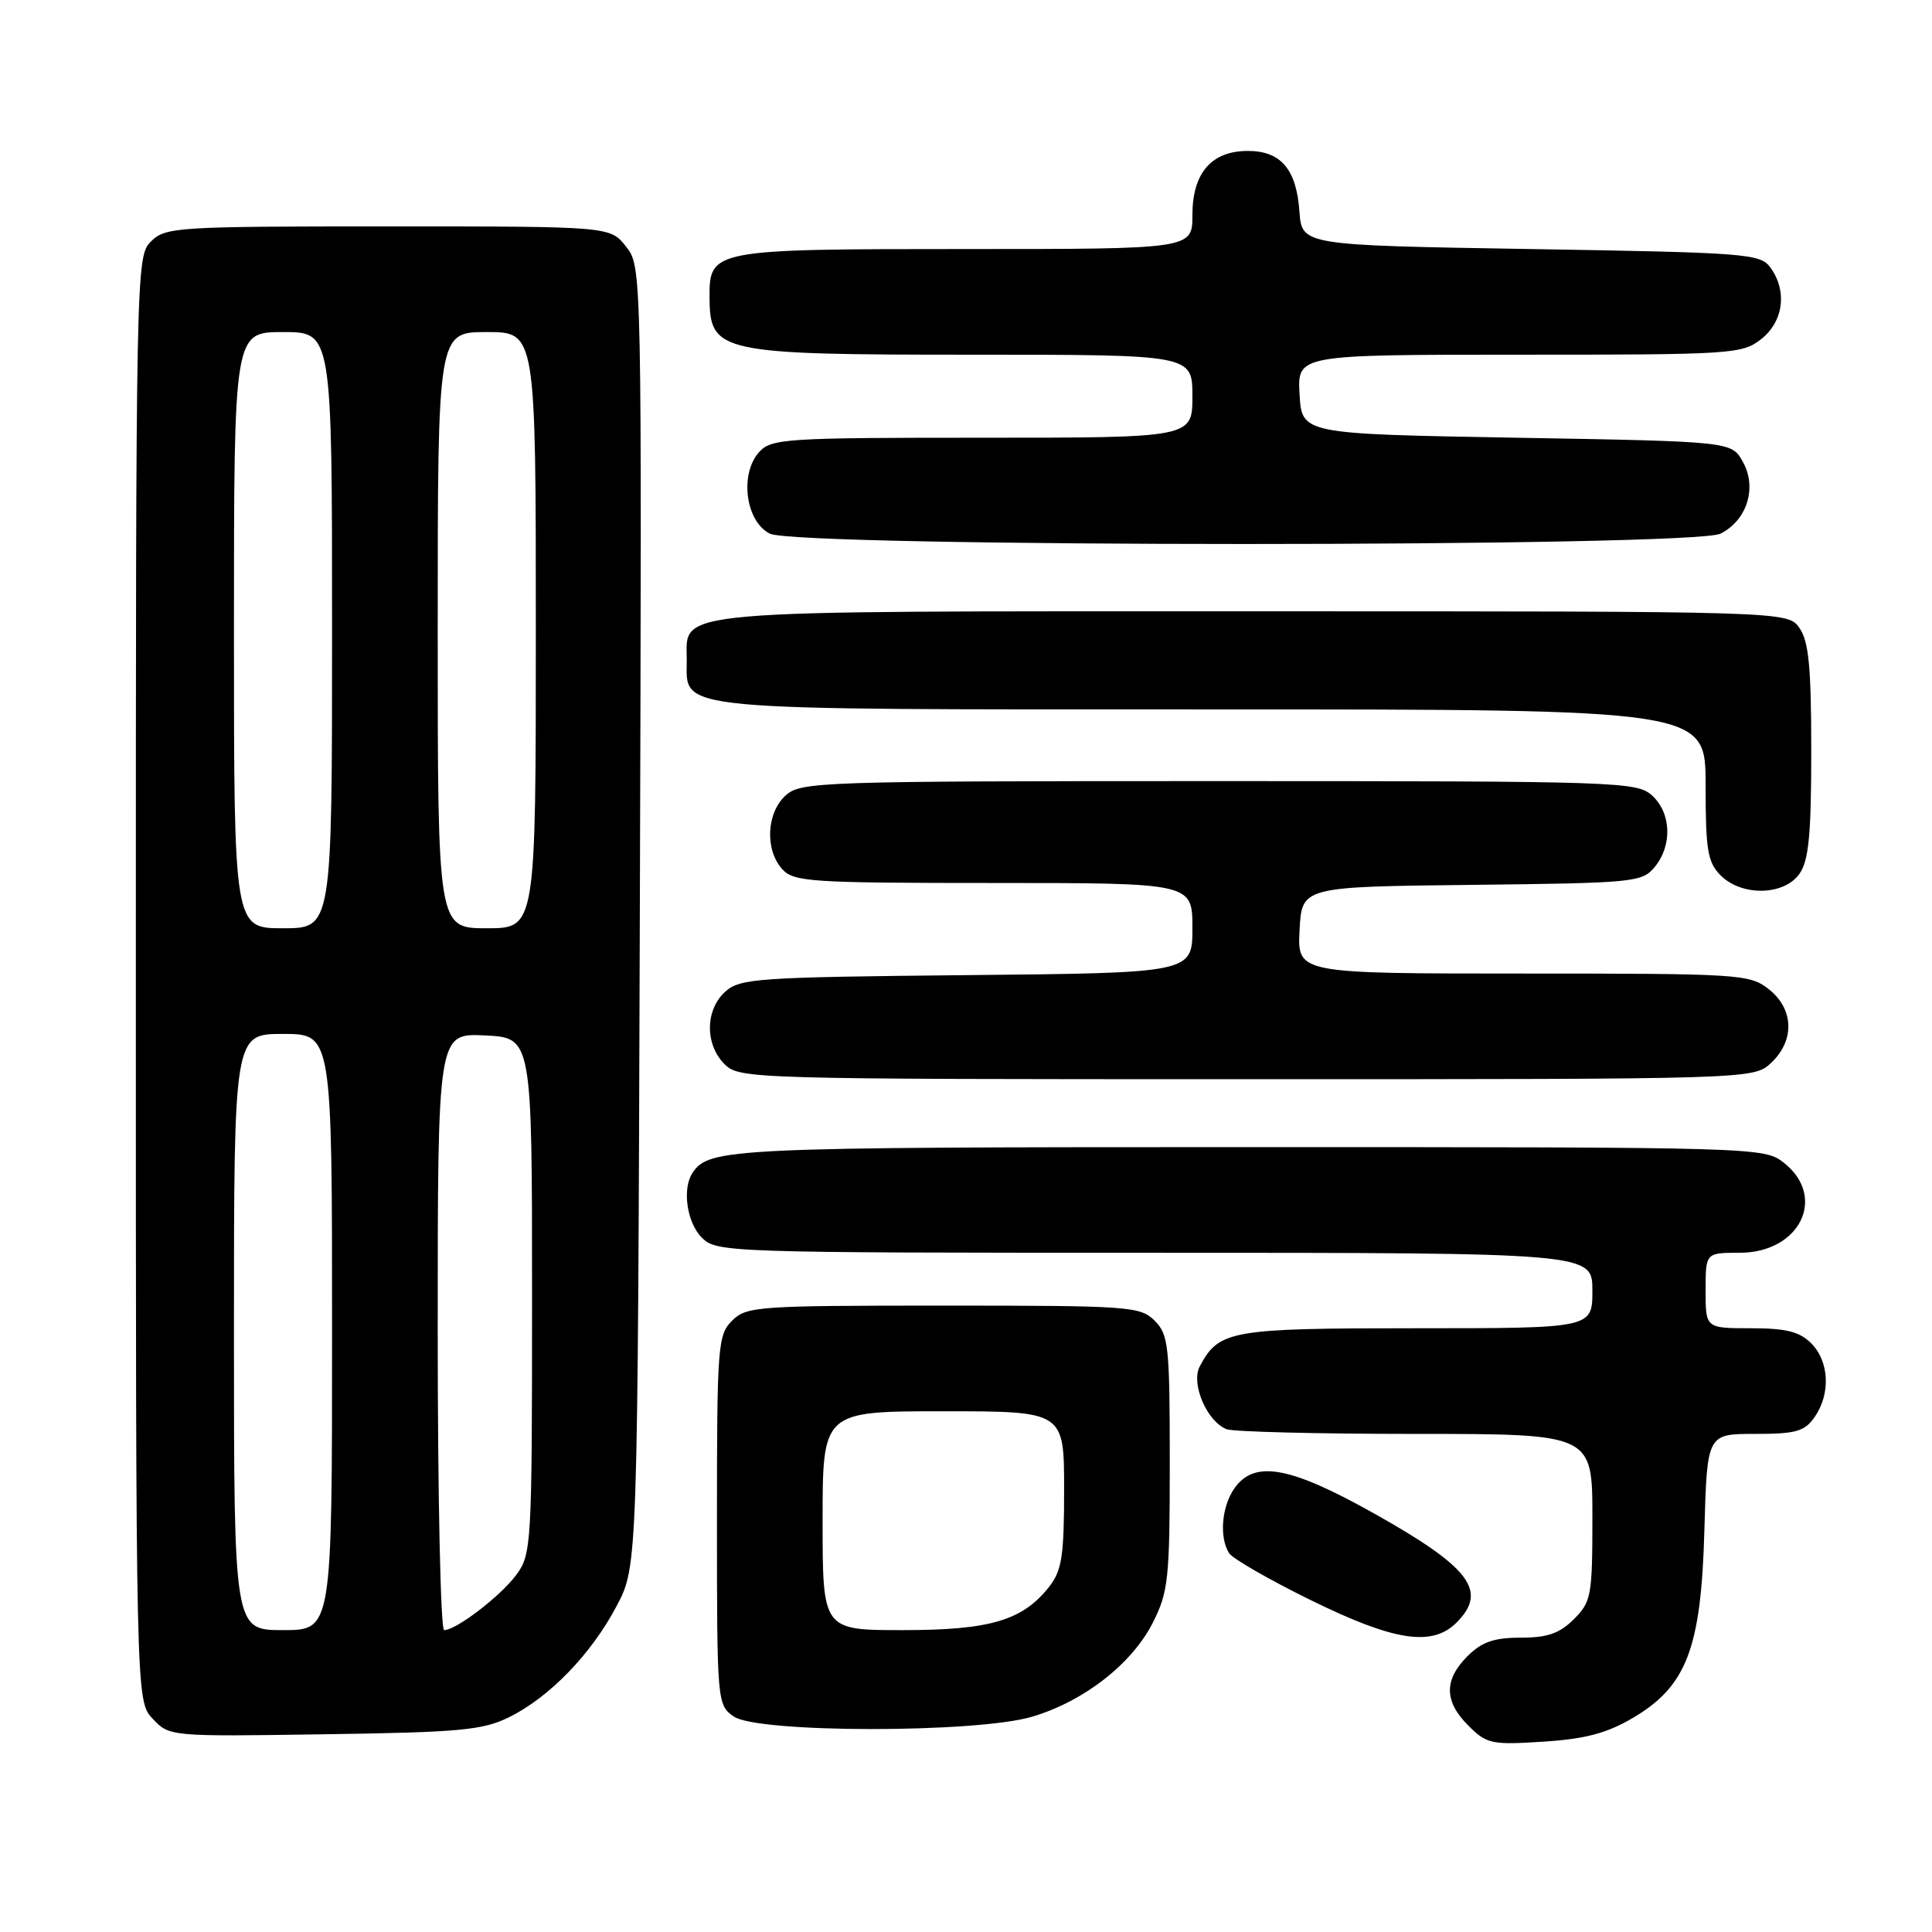 <?xml version="1.0" encoding="UTF-8" standalone="no"?>
<!DOCTYPE svg PUBLIC "-//W3C//DTD SVG 1.1//EN" "http://www.w3.org/Graphics/SVG/1.1/DTD/svg11.dtd" >
<svg xmlns="http://www.w3.org/2000/svg" xmlns:xlink="http://www.w3.org/1999/xlink" version="1.1" viewBox="0 0 256 256">
 <g >
 <path fill="currentColor"
d=" M 216.30 227.67 C 223.49 223.46 225.41 218.45 225.84 202.75 C 226.20 190.00 226.20 190.00 232.54 190.00 C 237.96 190.00 239.11 189.68 240.44 187.78 C 242.59 184.71 242.39 180.39 240.00 178.00 C 238.44 176.44 236.67 176.00 232.00 176.00 C 226.00 176.00 226.00 176.00 226.00 171.00 C 226.00 166.00 226.00 166.00 230.50 166.00 C 238.50 166.00 242.13 158.61 236.37 154.07 C 233.76 152.02 233.01 152.00 165.30 152.00 C 96.72 152.00 93.95 152.13 91.77 155.40 C 90.36 157.50 91.01 162.01 93.00 164.00 C 94.95 165.95 96.33 166.00 153.00 166.00 C 211.00 166.00 211.00 166.00 211.00 171.00 C 211.00 176.00 211.00 176.00 187.72 176.00 C 163.00 176.00 161.54 176.26 158.98 181.04 C 157.76 183.32 159.92 188.37 162.54 189.38 C 163.44 189.72 174.70 190.00 187.58 190.00 C 211.00 190.00 211.00 190.00 211.00 201.05 C 211.00 211.44 210.86 212.24 208.55 214.55 C 206.65 216.44 205.04 217.00 201.50 217.00 C 197.96 217.00 196.35 217.56 194.45 219.45 C 191.31 222.60 191.34 225.44 194.58 228.67 C 196.99 231.08 197.64 231.22 204.48 230.78 C 210.00 230.43 212.89 229.67 216.30 227.67 Z  M 67.47 227.53 C 72.84 224.87 78.36 219.16 81.72 212.78 C 84.50 207.50 84.50 207.50 84.78 121.42 C 85.05 35.34 85.05 35.34 82.95 32.67 C 80.85 30.00 80.85 30.00 51.43 30.00 C 23.33 30.00 21.91 30.09 20.00 32.00 C 18.03 33.97 18.00 35.33 18.00 129.69 C 18.00 225.37 18.00 225.37 20.23 227.74 C 22.45 230.10 22.50 230.11 42.98 229.80 C 60.99 229.54 63.98 229.26 67.47 227.53 Z  M 136.77 227.47 C 143.62 225.44 149.99 220.47 152.75 215.02 C 154.82 210.94 155.00 209.21 155.00 193.79 C 155.00 178.33 154.84 176.84 153.00 175.00 C 151.10 173.10 149.67 173.00 125.00 173.00 C 100.33 173.00 98.90 173.10 97.00 175.00 C 95.11 176.89 95.00 178.33 95.00 201.44 C 95.00 225.57 95.03 225.91 97.22 227.44 C 100.37 229.65 129.37 229.67 136.77 227.47 Z  M 193.00 215.00 C 197.18 210.82 194.82 207.69 182.07 200.54 C 170.91 194.28 166.21 193.43 163.56 197.22 C 161.87 199.63 161.54 203.72 162.86 205.80 C 163.31 206.52 168.14 209.30 173.59 211.98 C 184.71 217.46 189.76 218.24 193.00 215.00 Z  M 234.69 140.83 C 237.84 137.86 237.71 133.70 234.37 131.07 C 231.83 129.08 230.57 129.00 201.82 129.00 C 171.90 129.00 171.90 129.00 172.20 123.25 C 172.50 117.50 172.50 117.50 195.00 117.25 C 216.52 117.01 217.58 116.91 219.25 114.89 C 221.62 112.03 221.46 107.72 218.90 105.40 C 216.88 103.58 214.47 103.50 161.50 103.50 C 108.53 103.50 106.12 103.58 104.10 105.40 C 101.56 107.71 101.33 112.60 103.65 115.17 C 105.18 116.85 107.40 117.00 131.65 117.00 C 158.00 117.00 158.00 117.00 158.00 122.96 C 158.00 128.92 158.00 128.92 128.10 129.21 C 100.34 129.48 98.06 129.64 96.10 131.40 C 93.43 133.82 93.39 138.39 96.00 141.00 C 97.96 142.96 99.33 143.00 165.19 143.00 C 232.37 143.00 232.37 143.00 234.69 140.83 Z  M 238.44 115.78 C 239.67 114.02 240.00 110.60 240.00 99.50 C 240.00 88.40 239.67 84.98 238.44 83.22 C 236.89 81.00 236.89 81.00 166.17 81.00 C 87.47 81.00 91.00 80.69 91.00 87.50 C 91.00 94.28 88.05 94.00 160.72 94.00 C 226.00 94.00 226.00 94.00 226.00 104.00 C 226.00 112.67 226.27 114.27 228.00 116.00 C 230.80 118.80 236.41 118.68 238.44 115.78 Z  M 227.98 70.71 C 231.51 68.93 232.85 64.60 230.93 61.18 C 229.43 58.50 229.43 58.50 200.96 58.00 C 172.50 57.50 172.50 57.50 172.20 52.25 C 171.90 47.00 171.90 47.00 201.31 47.00 C 229.56 47.00 230.84 46.92 233.37 44.93 C 236.33 42.59 236.85 38.55 234.58 35.44 C 233.25 33.61 231.39 33.47 202.83 33.00 C 172.50 32.50 172.50 32.50 172.18 28.00 C 171.78 22.42 169.72 20.00 165.35 20.00 C 160.52 20.00 158.00 22.92 158.00 28.50 C 158.00 33.00 158.00 33.00 127.83 33.00 C 94.38 33.00 93.98 33.08 94.02 39.40 C 94.05 46.73 95.28 47.00 128.93 47.00 C 158.00 47.00 158.00 47.00 158.00 52.50 C 158.00 58.00 158.00 58.00 130.15 58.00 C 104.06 58.00 102.20 58.12 100.59 59.90 C 97.97 62.80 98.79 69.10 102.00 70.71 C 105.63 72.54 224.38 72.54 227.98 70.71 Z  M 31.00 176.50 C 31.00 137.00 31.00 137.00 37.50 137.00 C 44.00 137.00 44.00 137.00 44.00 176.50 C 44.00 216.00 44.00 216.00 37.50 216.00 C 31.00 216.00 31.00 216.00 31.00 176.50 Z  M 58.00 176.45 C 58.00 136.90 58.00 136.90 64.25 137.20 C 70.50 137.50 70.50 137.50 70.50 171.68 C 70.50 204.79 70.43 205.94 68.41 208.68 C 66.31 211.51 60.45 216.00 58.85 216.00 C 58.38 216.00 58.00 198.20 58.00 176.45 Z  M 31.00 83.50 C 31.00 44.00 31.00 44.00 37.50 44.00 C 44.00 44.00 44.00 44.00 44.00 83.50 C 44.00 123.00 44.00 123.00 37.50 123.00 C 31.00 123.00 31.00 123.00 31.00 83.50 Z  M 58.00 83.50 C 58.00 44.00 58.00 44.00 64.50 44.00 C 71.00 44.00 71.00 44.00 71.00 83.50 C 71.00 123.00 71.00 123.00 64.50 123.00 C 58.00 123.00 58.00 123.00 58.00 83.50 Z  M 109.00 201.50 C 109.00 187.00 109.00 187.00 125.00 187.00 C 141.00 187.00 141.00 187.00 141.00 197.37 C 141.00 206.17 140.70 208.11 139.03 210.24 C 135.50 214.73 131.20 216.00 119.60 216.00 C 109.00 216.00 109.00 216.00 109.00 201.50 Z "/>
</g>
</svg>